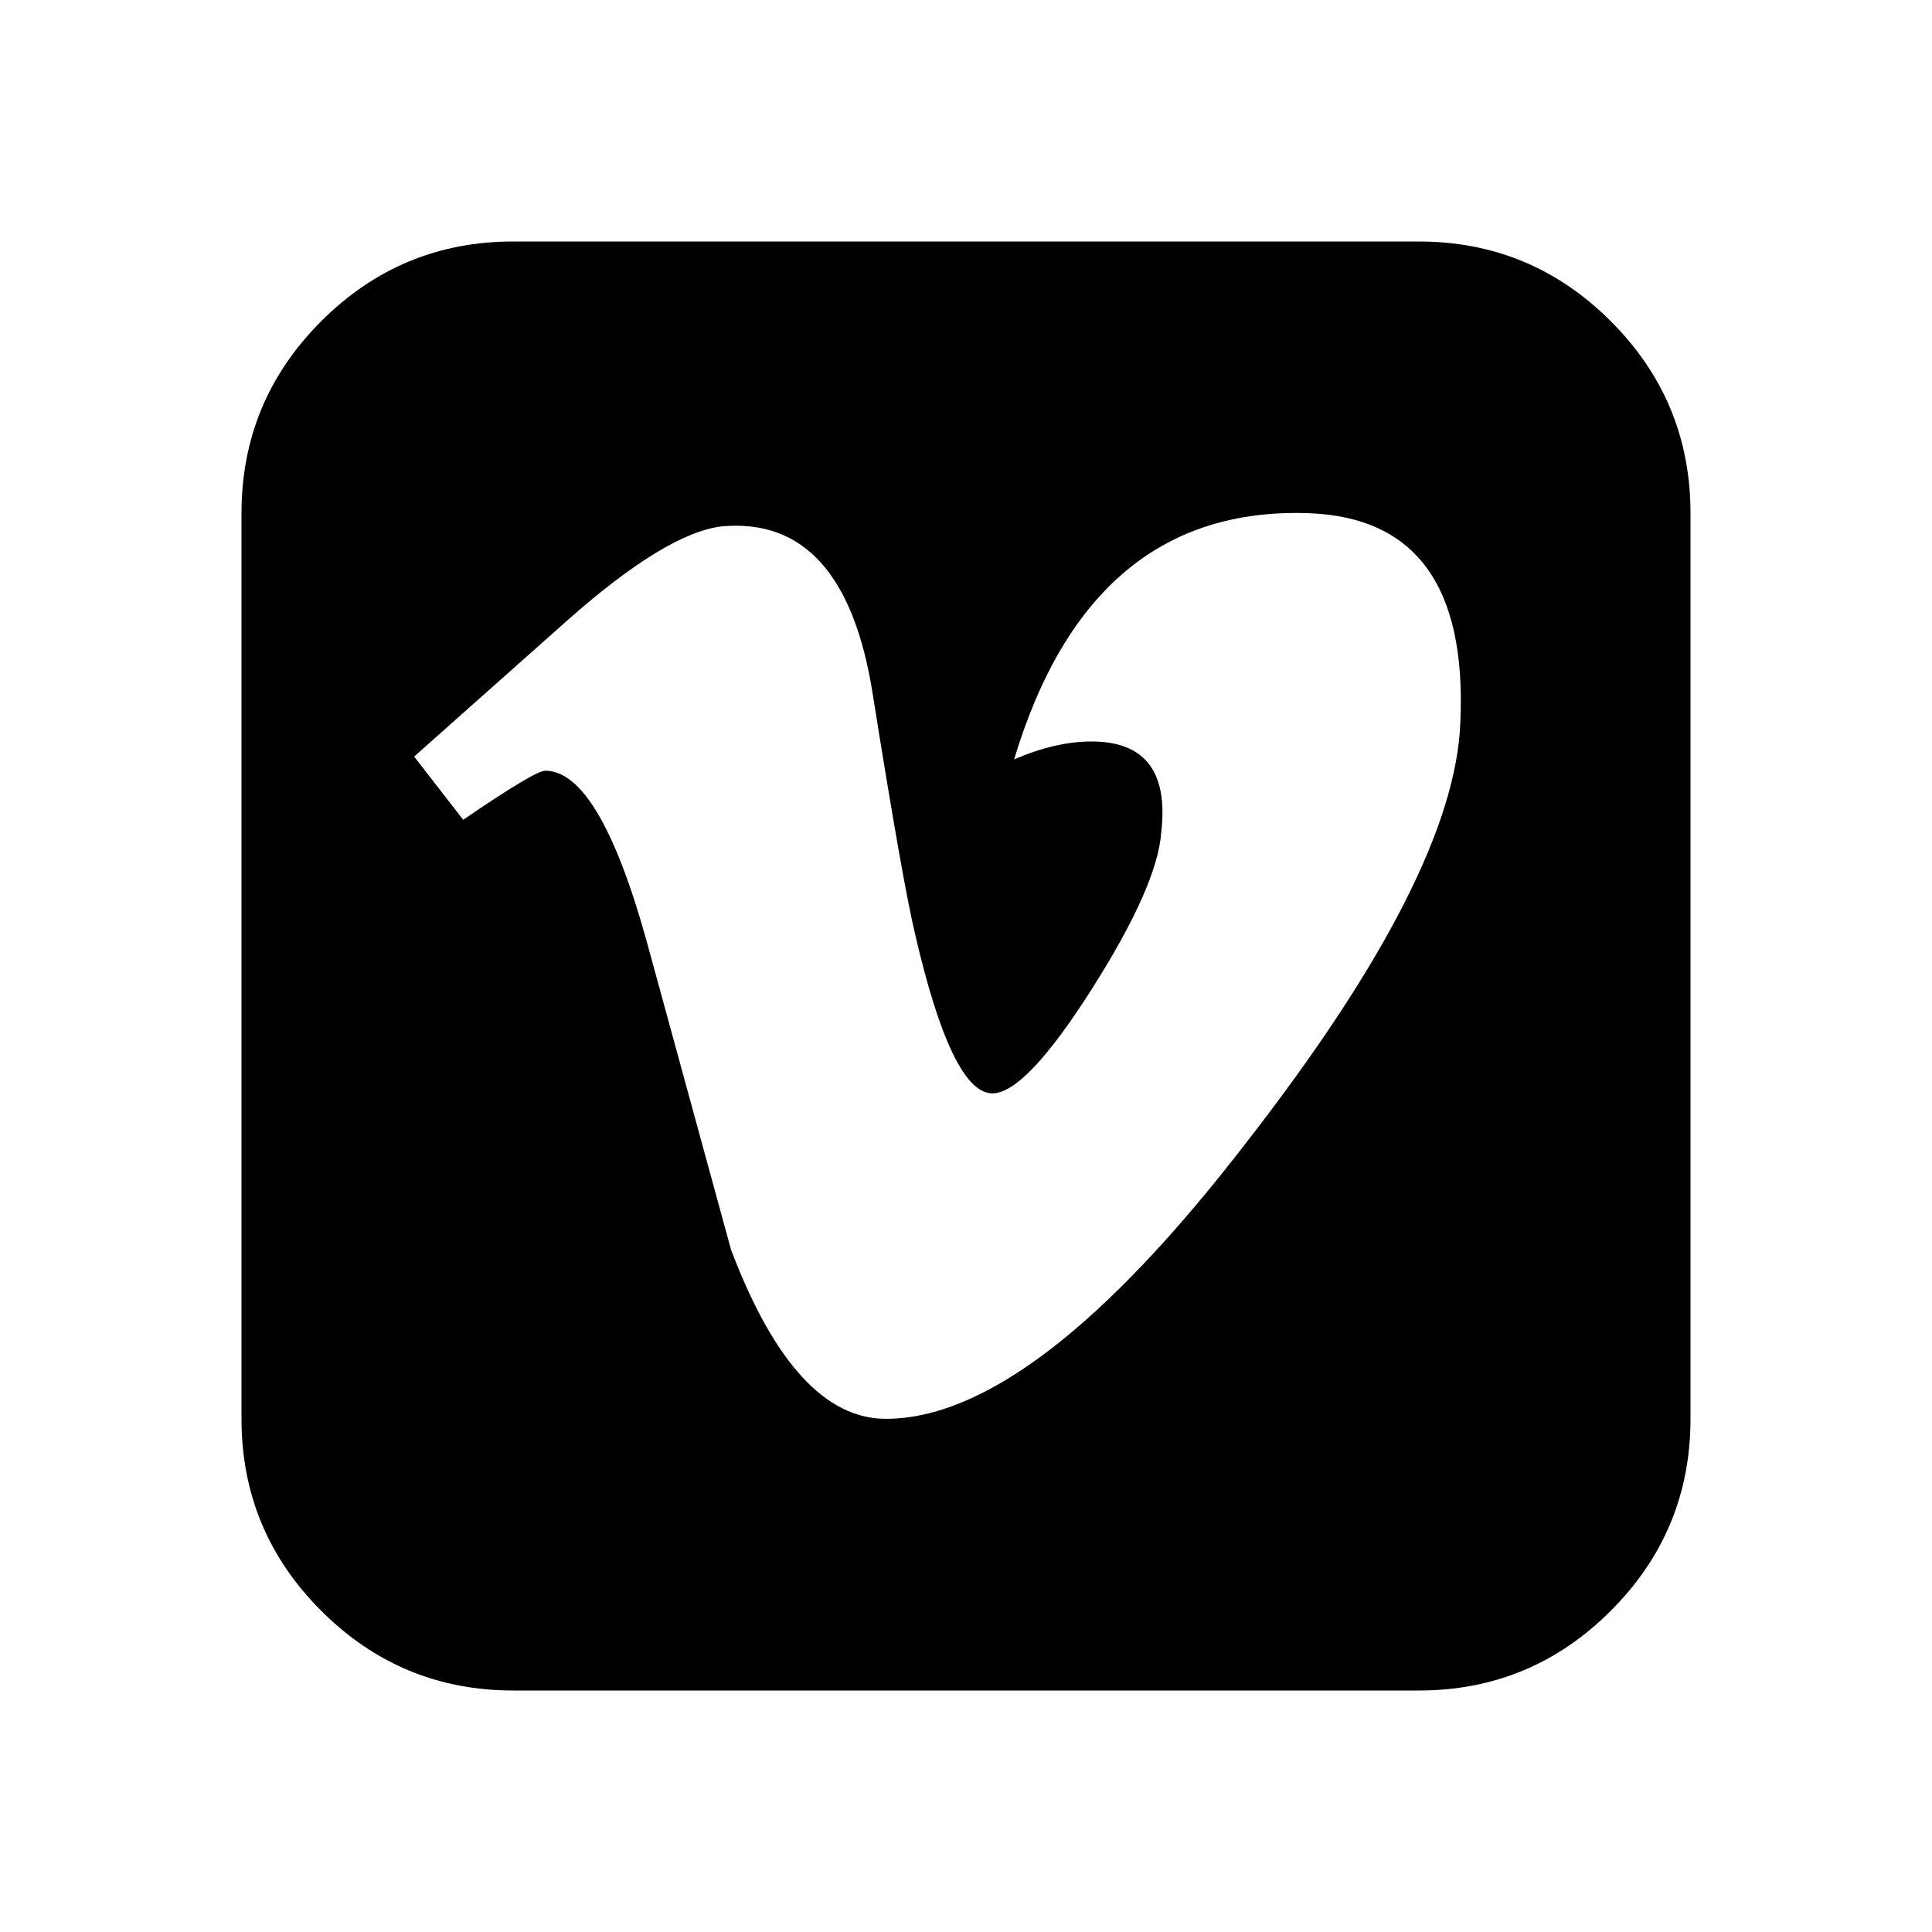 <?xml version="1.0" encoding="ISO-8859-1"?>
<!-- Converted from Font Awesome. Glyph: f194 -->
<!DOCTYPE svg PUBLIC "-//W3C//DTD SVG 1.1//EN" "http://www.w3.org/Graphics/SVG/1.1/DTD/svg11.dtd">
<svg version="1.1" xmlns="http://www.w3.org/2000/svg" xmlns:xlink="http://www.w3.org/1999/xlink" width="2048" height="2048" xml:space="preserve">
<g transform="translate(256, 1664) scale(1, -1)">
	<path id="vimeo-square" d="M1292 898q10 216 -161 222q-231 8 -312 -261q44 19 82 19q85 0 74 -96q-4 -57 -74 -167t-105 -110q-43 0 -82 169q-13 54 -45 255q-30 189 -160 177q-59 -7 -164 -100l-81 -72l-81 -72l52 -67q76 52 87 52q57 0 107 -179q15 -55 45 -164.5t45 -164.5q68 -179 164 -179 q157 0 383 294q220 283 226 444zM1536 1120v-960q0 -119 -84.5 -203.5t-203.5 -84.5h-960q-119 0 -203.5 84.5t-84.5 203.5v960q0 119 84.5 203.5t203.5 84.5h960q119 0 203.5 -84.5t84.5 -203.5z" />
</g>
</svg>	

